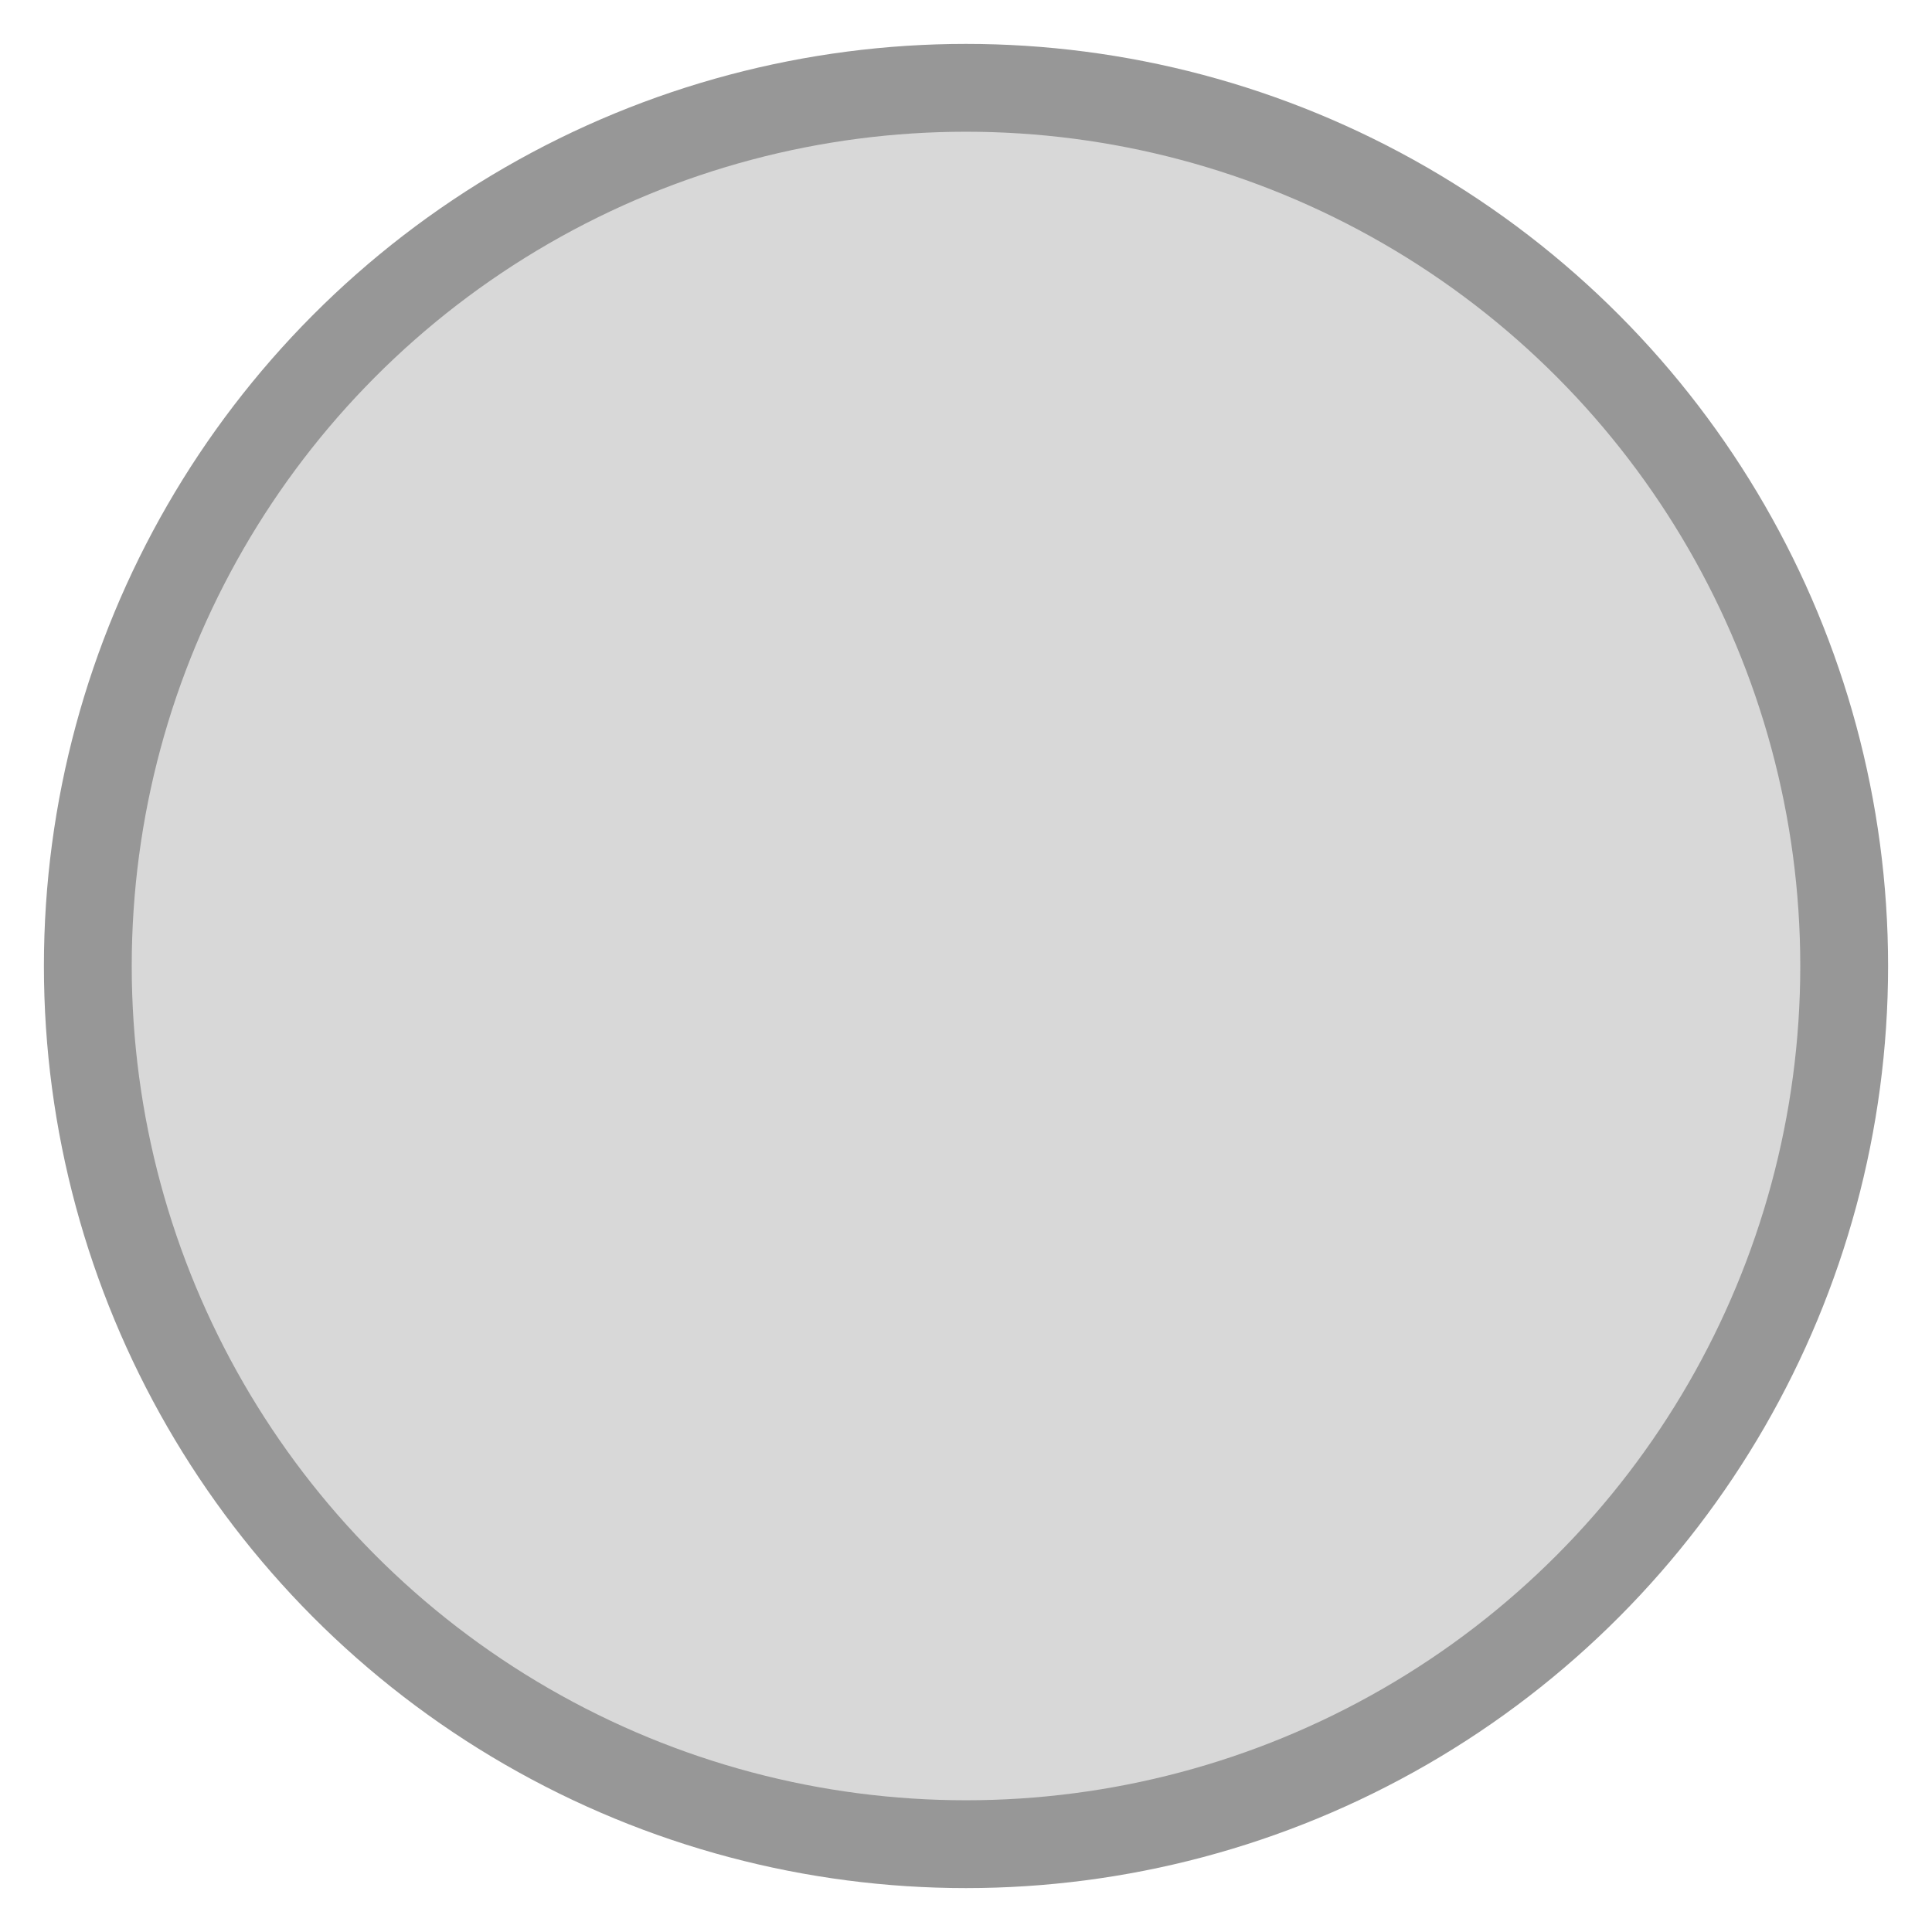 <?xml version="1.0" encoding="UTF-8"?>
<svg width="22px" height="22px" viewBox="0 0 22 22" version="1.1" xmlns="http://www.w3.org/2000/svg" xmlns:xlink="http://www.w3.org/1999/xlink">
    <!-- Generator: Sketch 52.4 (67378) - http://www.bohemiancoding.com/sketch -->
    <title>Oval</title>
    <desc>Created with Sketch.</desc>
    <g id="Page-1" stroke="none" stroke-width="1" fill="none" fill-rule="evenodd">
        <g id="LABS-DESIGNS" transform="translate(-6656, -2829)" fill="#D8D8D8" stroke="#979797">
            <g id="MATHS-LABS" transform="translate(0, 867)">
                <g id="FIGURES-SYMETRIQUES" transform="translate(4948, 1473)">
                    <g id="Cadre-droit" transform="translate(1539, 70)">
                        <g id="Instructions" transform="translate(88, 157)">
                            <circle id="Oval" cx="92" cy="273" r="10"></circle>
                        </g>
                    </g>
                </g>
            </g>
        </g>
    </g>
</svg>